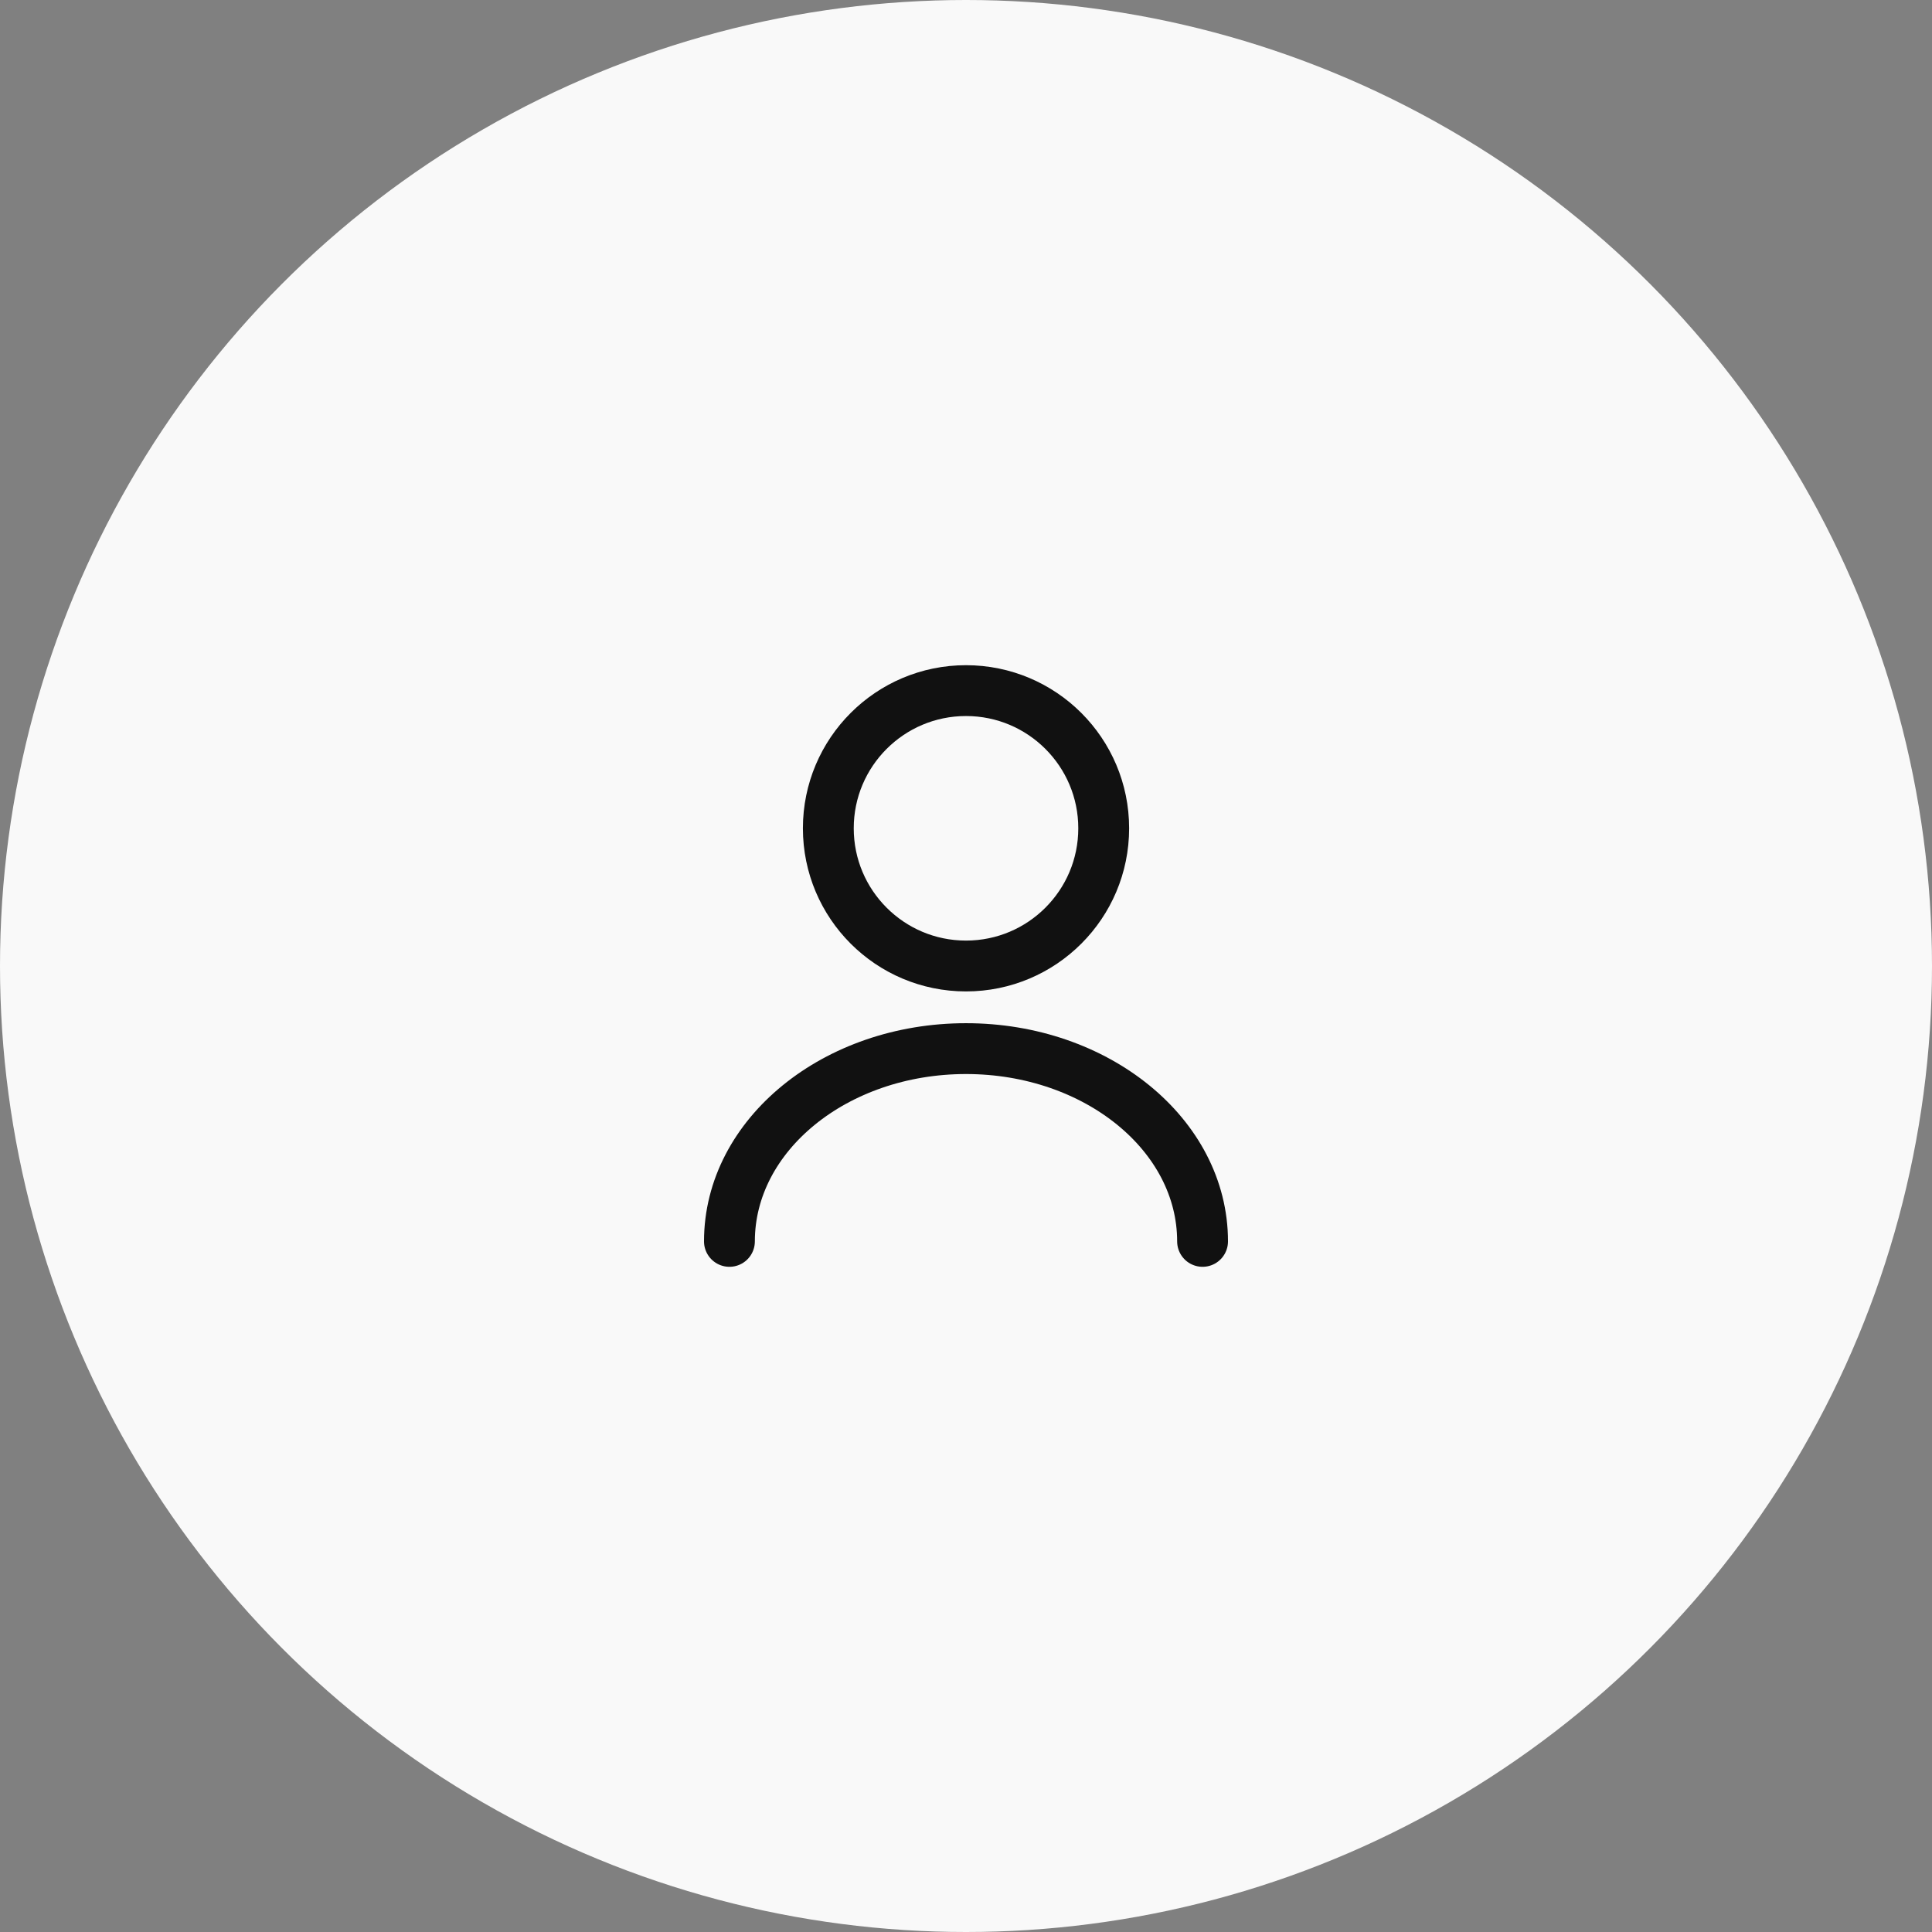 <svg width="76" height="76" viewBox="0 0 76 76" fill="none" xmlns="http://www.w3.org/2000/svg">
<rect x="0" y="0" width="76" height="76" fill="#808080" stroke="none"/>
<circle cx="38" cy="38" r="38" fill="#F9F9F9"/>
<path d="M38 38C40.992 38 43.417 35.575 43.417 32.583C43.417 29.592 40.992 27.167 38 27.167C35.009 27.167 32.584 29.592 32.584 32.583C32.584 35.575 35.009 38 38 38Z" stroke="#111111" stroke-width="2" stroke-linecap="round" stroke-linejoin="round"/>
<path d="M47.306 48.833C47.306 44.641 43.135 41.25 38 41.25C32.865 41.25 28.694 44.641 28.694 48.833" stroke="#111111" stroke-width="2" stroke-linecap="round" stroke-linejoin="round"/>
</svg>
